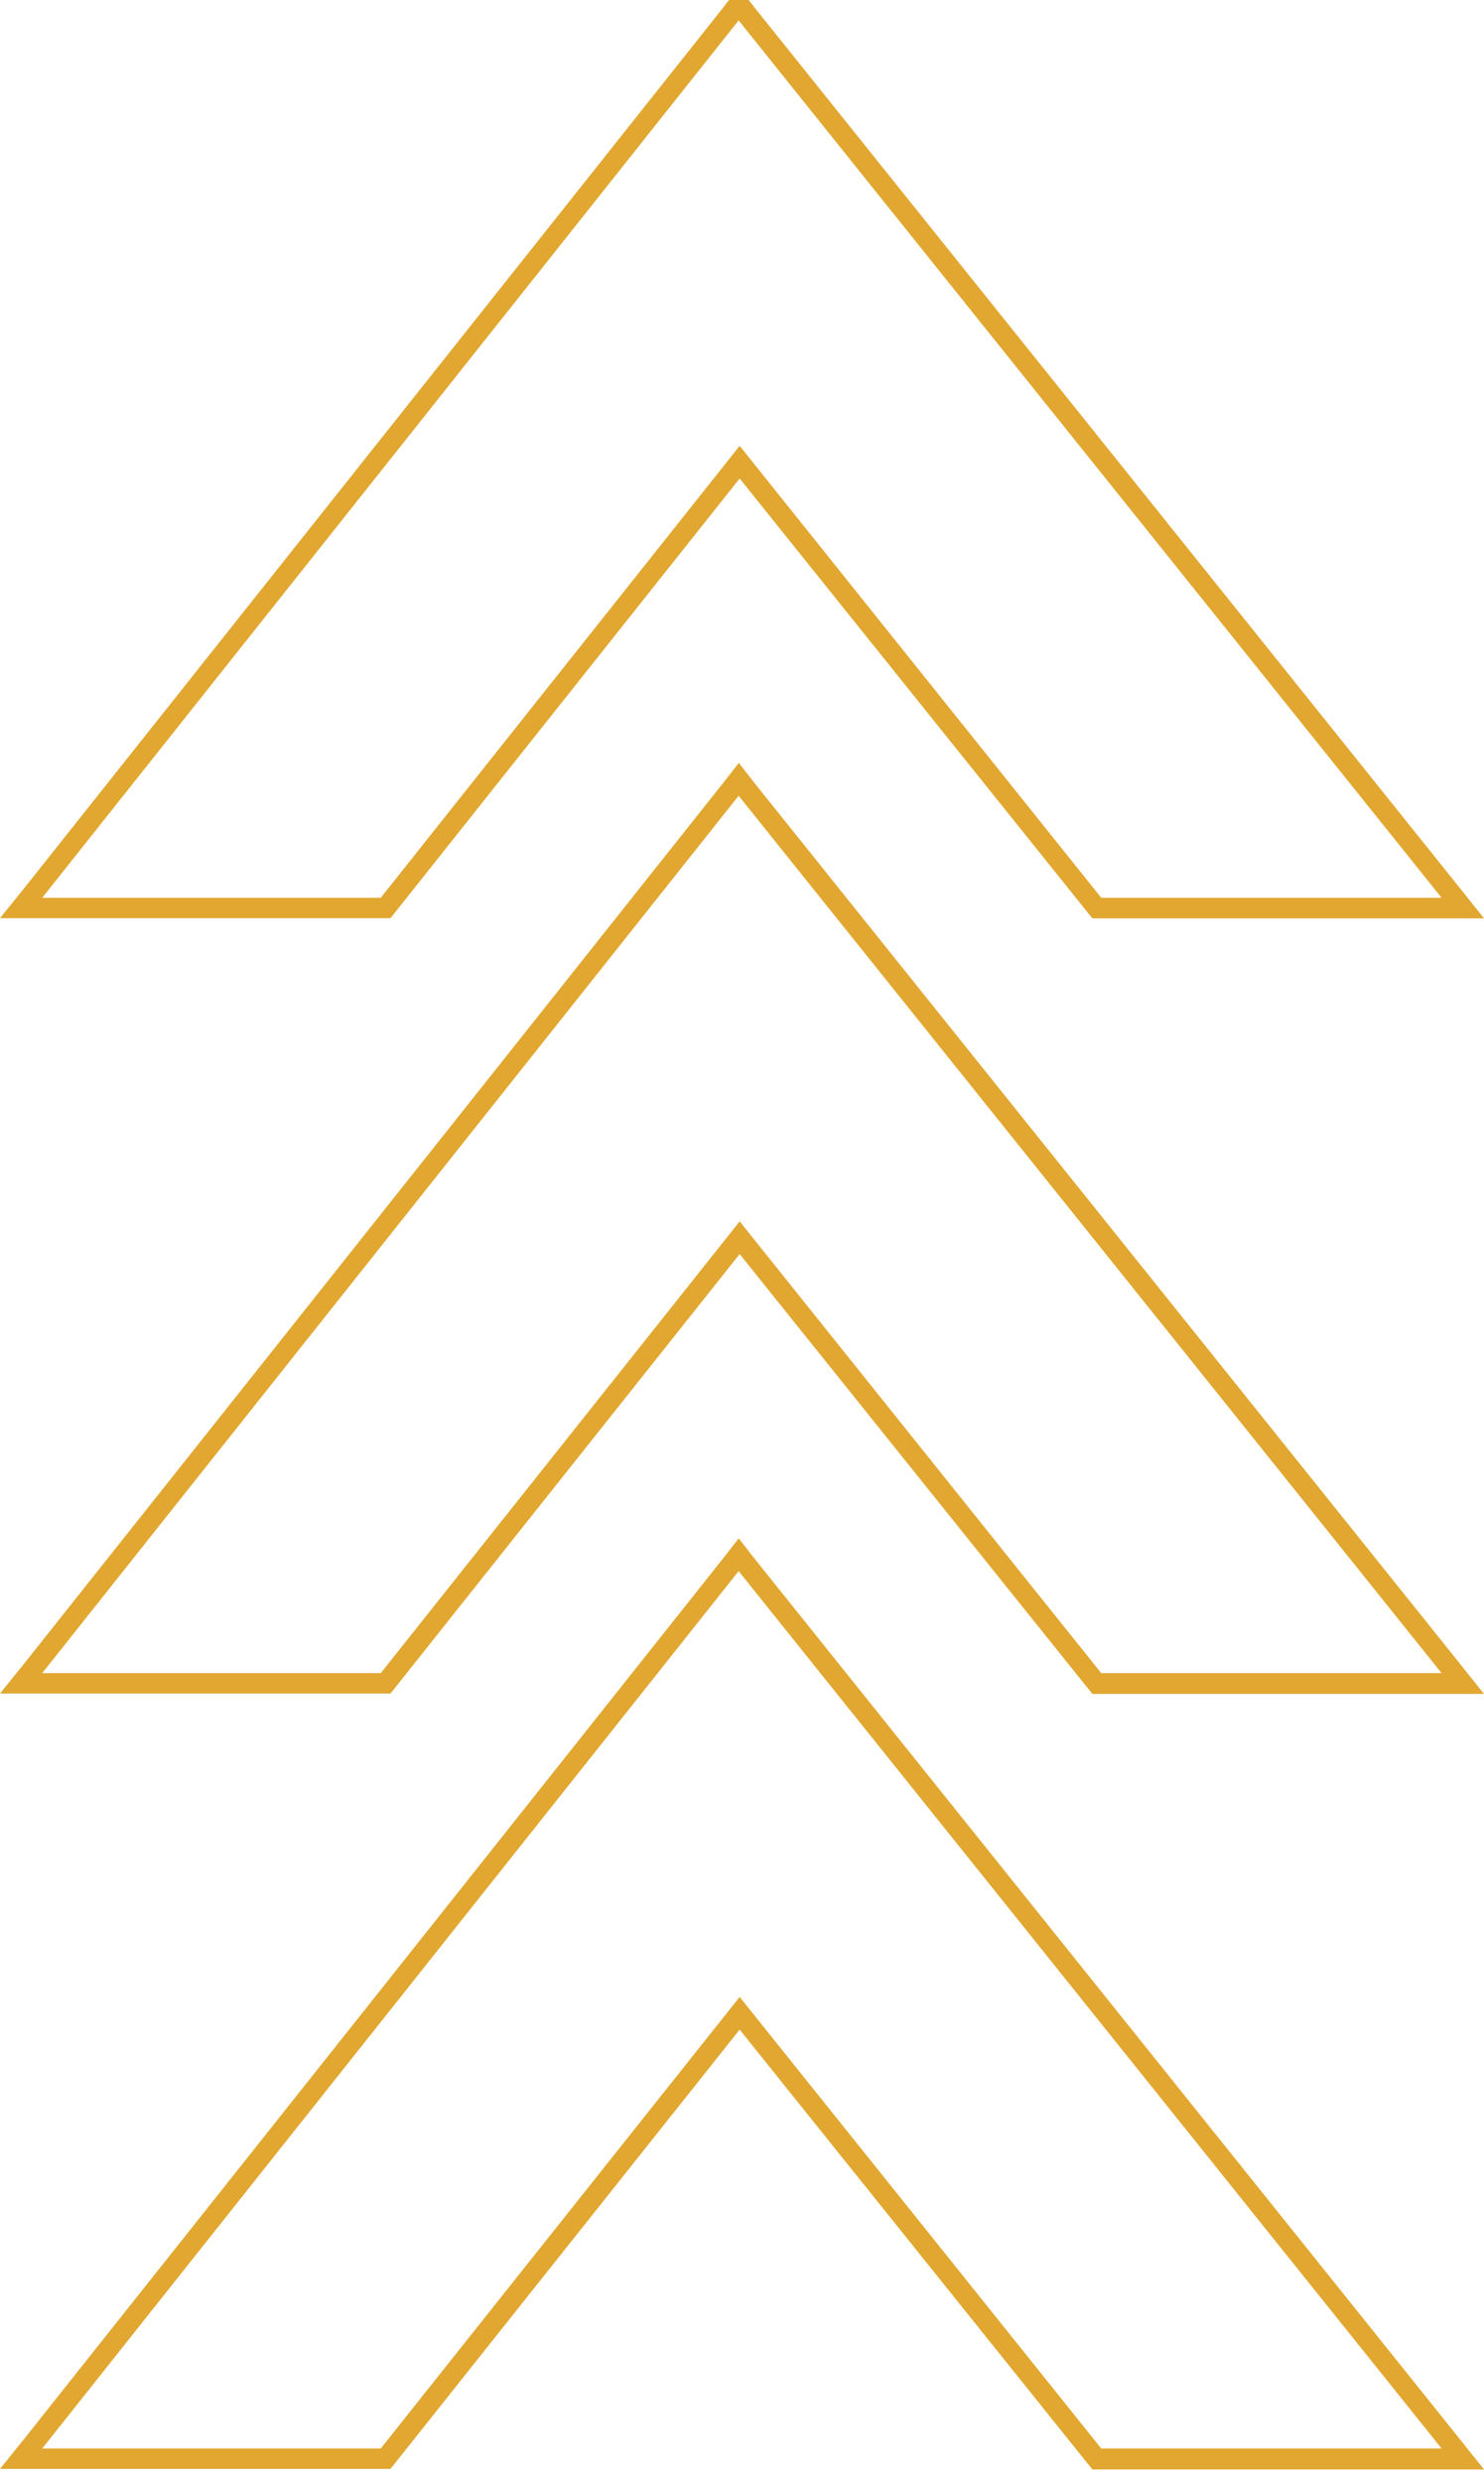 <svg id="Ebene_1" data-name="Ebene 1" xmlns="http://www.w3.org/2000/svg" viewBox="0 0 72.77 121.63"><defs><style>.cls-1{fill:#e1a730;}</style></defs><path class="cls-1" d="M36.22,1,70.69,44H54L36.27,21.85,18.67,44H2.07L36.22,1m0-1.6-.78,1-34.15,43L0,45H19.15l.3-.38L36.27,23.45l17,21.19.3.37H72.77l-1.3-1.63L37,.37l-.78-1Z"/><path class="cls-1" d="M36.22,39,70.69,82H54L36.27,59.86,18.67,82H2.07L36.22,39m0-1.6-.78,1L1.29,81.4,0,83H19.15l.3-.38L36.27,61.46l17,21.19.3.37H72.77l-1.3-1.63L37,38.38l-.78-1Z"/><path class="cls-1" d="M36.22,77l34.47,43H54L36.27,97.87,18.67,120H2.07L36.22,77m0-1.6-.78,1-34.15,43L0,121H19.15l.3-.38L36.27,99.47l17,21.19.3.37H72.77l-1.3-1.63L37,76.39l-.78-1Z"/></svg>